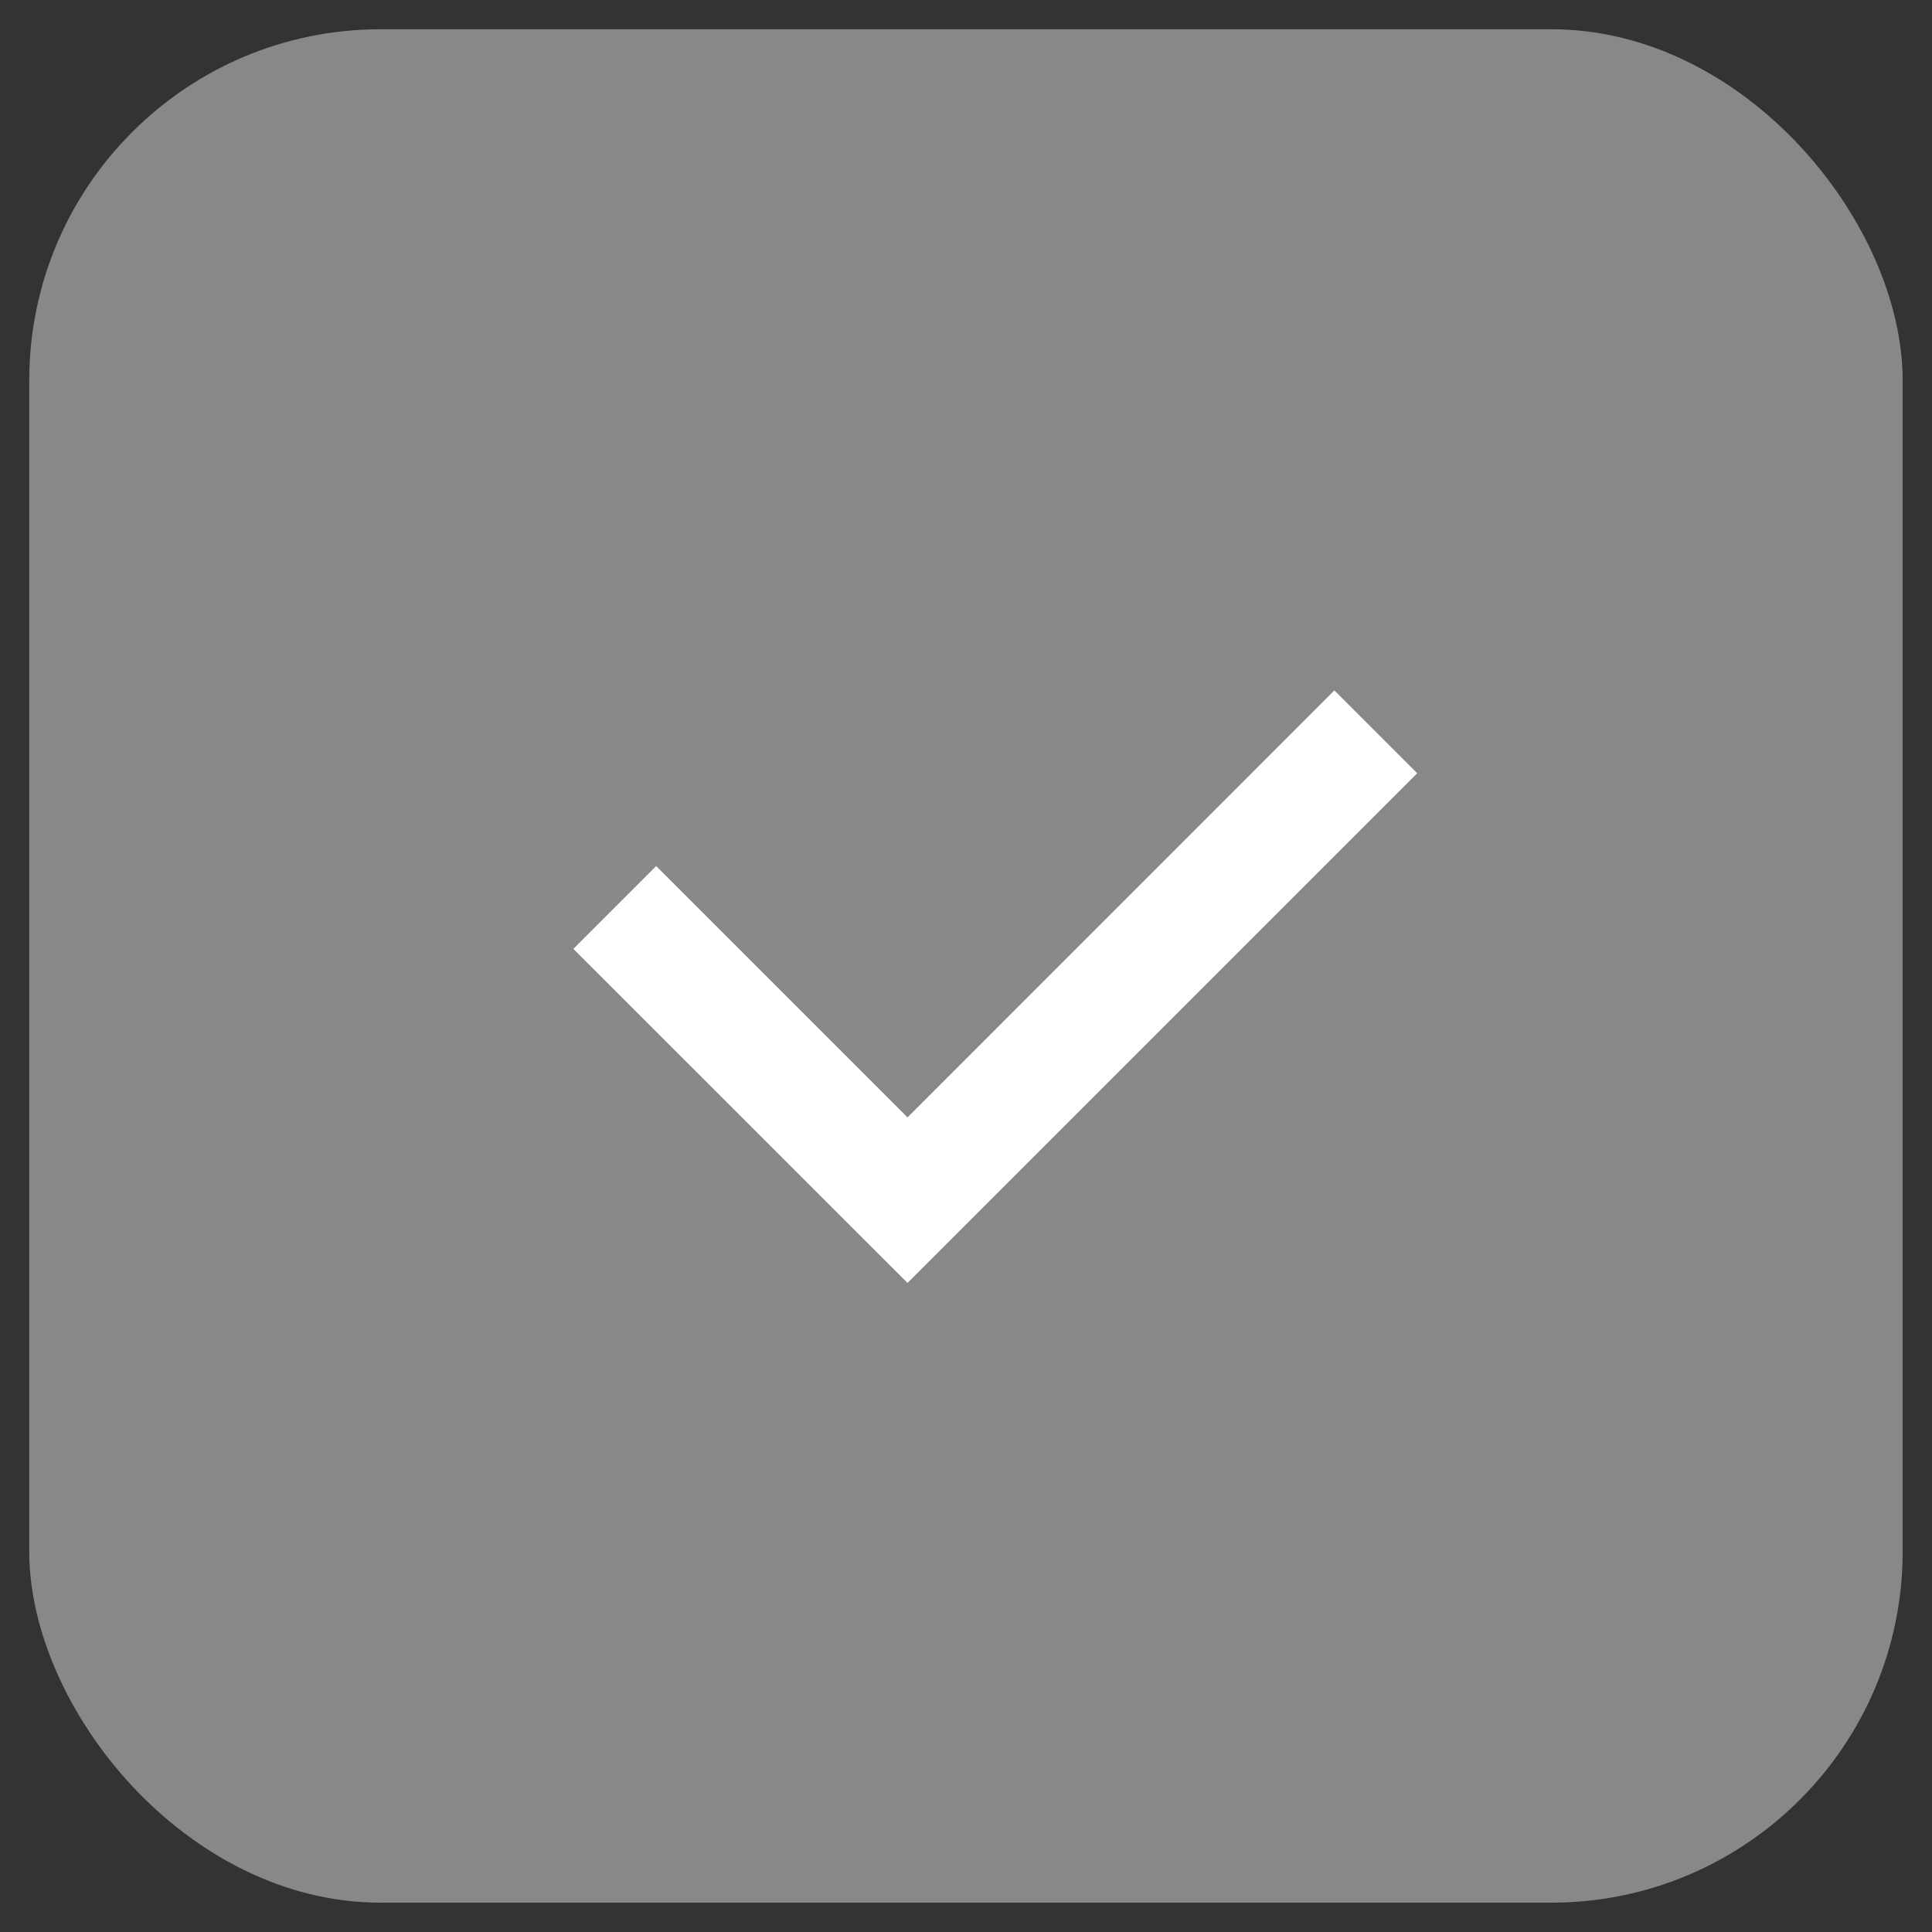 <svg width="22" height="22" viewBox="0 0 22 22" fill="none" xmlns="http://www.w3.org/2000/svg">
<rect x="0" y="0" width="22" height="22" fill="#333333" stroke="none"/>
<rect x="0.333" y="0.333" width="21.333" height="21.333" rx="4" fill="#888888"/>
<path fill-rule="evenodd" clip-rule="evenodd" d="M16.138 8.805L10.334 14.609L6.529 10.805L7.472 9.862L10.334 12.724L15.195 7.862L16.138 8.805Z" fill="white"/>
</svg>
